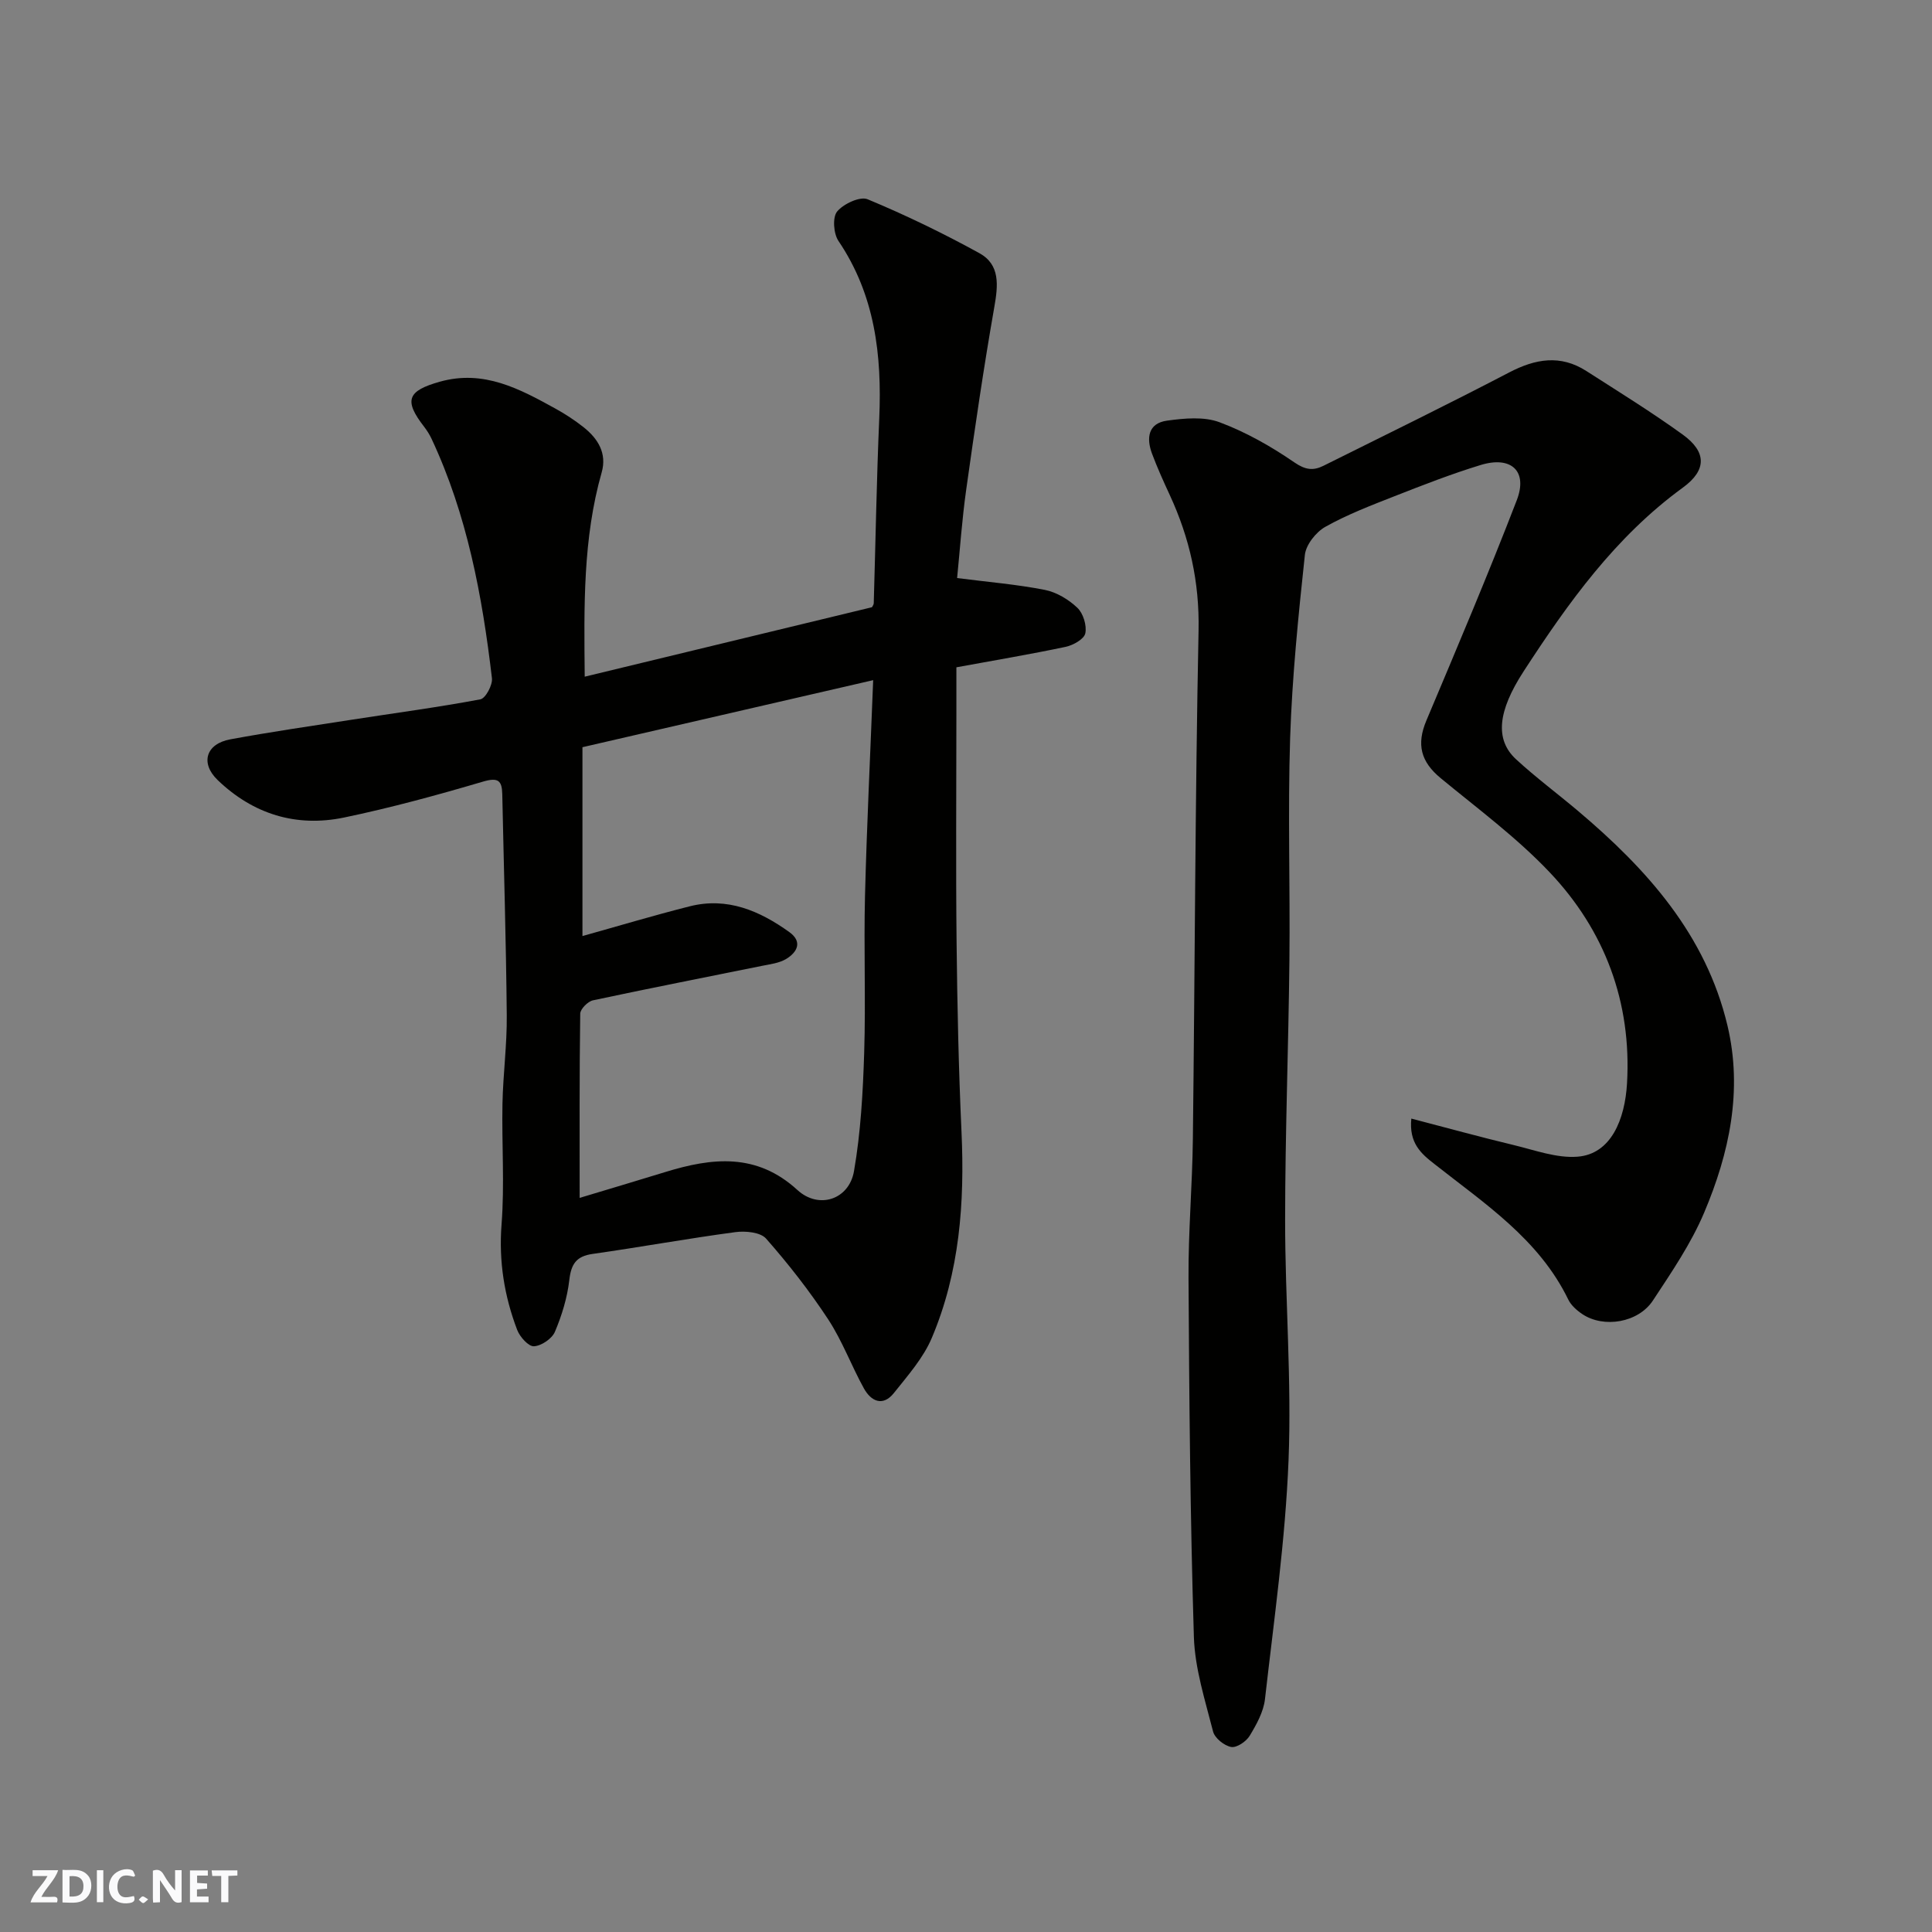 <svg enable-background="new 0 0 400 400" viewBox="0 0 400 400" xmlns="http://www.w3.org/2000/svg"><rect x="0" y="0" width="400" height="400" fill="#808080" stroke="none"/><g fill="#fafafb"><path d="m37.59 393.81c-.92.31-1.52.05-2-.78-.7-1.2-1.52-2.34-2.47-3.78v4.59c-.55.03-.95.05-1.41.07-.03-.37-.06-.64-.06-.91 0-1.91 0-3.81 0-5.7 1.13-.41 1.77-.03 2.29.91.62 1.11 1.38 2.14 2.31 3.19v-4.2h1.35v6.61z"/><path d="m12.94 393.88v-6.75c1.9.19 3.93-.54 5.37 1.29.8 1.01.78 2.88.03 3.97-1.37 1.97-3.4 1.51-5.4 1.49m1.45-1.22c2.04.12 2.92-.58 2.89-2.21-.03-1.51-.98-2.19-2.89-2z"/><path d="m11.81 393.87h-5.49c.68-2.18 2.47-3.48 3.51-5.45h-3.08v-1.21h5.29c-.71 2.13-2.44 3.48-3.47 5.51.86 0 1.63.04 2.39-.01.79-.05 1.14.21.85 1.16"/><path d="m39.33 393.86v-6.61h3.7v1.07h-2.22v1.52c.68.04 1.34.09 2.07.13v1.07c-.72.05-1.38.09-2.1.14v1.48h2.4v1.19h-3.85z"/><path d="m27.71 388.56c-1.15-.3-2.46-.61-3.1.64-.37.73-.41 1.93-.06 2.67.63 1.35 1.99.93 3.17.68.35.94-.01 1.32-.93 1.46-1.62.25-3.05-.27-3.76-1.48-.73-1.24-.6-3.03.31-4.17.88-1.11 2.71-1.7 4-1.16.32.13.44.74.65 1.12-.1.08-.19.16-.28.24"/><path d="m49.15 387.24v1.07c-.59.02-1.17.05-1.87.08v5.44h-1.48v-5.44h-1.85c-.05-.4-.08-.73-.13-1.15z"/><path d="m20.06 387.21h1.33v6.62h-1.33z"/><path d="m30.68 393.25c-.49.38-.8.79-1.05.76-.32-.05-.6-.45-.9-.7.26-.24.51-.64.8-.67.29-.04.62.3 1.15.61"/></g><path d="m198.16 119.68c6.46.83 12.37 1.31 18.16 2.45 2.43.48 4.92 1.98 6.74 3.71 1.21 1.15 1.98 3.66 1.64 5.29-.25 1.19-2.51 2.46-4.06 2.79-7.34 1.55-14.74 2.79-22.63 4.24v9.9c0 15.67-.13 31.33.04 47 .14 13.1.42 26.21 1.02 39.3.67 14.65-.39 29.04-6.15 42.64-1.76 4.17-4.97 7.79-7.84 11.4-2.29 2.88-4.73 1.74-6.22-.95-2.6-4.7-4.47-9.84-7.4-14.3-3.85-5.86-8.21-11.44-12.85-16.71-1.17-1.33-4.29-1.62-6.37-1.34-9.87 1.32-19.68 3.11-29.54 4.51-3.41.48-4.45 2.11-4.83 5.4-.42 3.65-1.54 7.32-2.98 10.72-.61 1.44-2.8 2.92-4.35 3-1.12.06-2.91-1.94-3.46-3.38-2.67-7.01-3.83-14.18-3.24-21.83.64-8.28.03-16.66.19-24.99.12-6.11.95-12.21.89-18.3-.14-15.27-.61-30.53-.93-45.8-.06-2.84-.86-3.52-3.97-2.61-9.5 2.8-19.09 5.42-28.78 7.44-9.9 2.06-18.82-.69-26.17-7.75-3.65-3.51-2.45-7.51 2.62-8.44 8.34-1.54 16.75-2.76 25.13-4.06 8.88-1.38 17.8-2.56 26.63-4.22 1.08-.2 2.57-2.97 2.4-4.38-2-17.05-5.14-33.84-12.49-49.54-.41-.88-.94-1.72-1.53-2.49-4.27-5.5-3.5-7.46 3.26-9.36 9.09-2.54 16.54 1.51 24 5.63 1.99 1.1 3.92 2.37 5.71 3.78 3 2.37 4.9 5.42 3.77 9.38-3.89 13.68-3.66 27.67-3.51 42.29 20.05-4.85 39.74-9.61 59.47-14.38.11-.23.36-.52.37-.82.38-12.77.59-25.54 1.14-38.3.56-13.06-.87-25.51-8.45-36.72-1.02-1.51-1.26-4.89-.27-6.09 1.32-1.59 4.74-3.19 6.32-2.53 7.89 3.28 15.63 7.03 23.12 11.15 4.35 2.39 3.89 6.69 3.1 11.17-2.2 12.54-4.04 25.14-5.81 37.74-.89 6.31-1.32 12.68-1.89 18.36zm-17.38 21.14c-20.15 4.65-40.02 9.23-60.19 13.88v39.1c7.24-2.02 14.69-4.26 22.22-6.16 7.75-1.96 14.45.92 20.6 5.33 2.79 2 1.66 4.15-.59 5.54-1.46.9-3.37 1.12-5.12 1.47-11.65 2.37-23.32 4.64-34.94 7.13-1.06.23-2.61 1.8-2.63 2.76-.18 12.6-.12 25.21-.12 38.14 6.25-1.88 11.99-3.59 17.72-5.35 9.7-2.99 18.92-4.03 27.38 3.73 4.4 4.03 10.68 1.99 11.7-3.91 1.4-8.06 1.85-16.32 2.11-24.52.34-10.82-.1-21.66.17-32.48.37-14.66 1.1-29.32 1.69-44.66z" fill="#010100"/><path d="m292.2 231.59c7.4 1.93 14.26 3.82 21.18 5.48 4.38 1.05 8.91 2.75 13.24 2.41 6.92-.54 9.81-7.69 10.24-15.22.96-16.71-4.57-31.58-16.01-43.65-6.8-7.18-14.89-13.17-22.56-19.49-4.16-3.43-5.05-7.02-2.97-11.95 6.38-15.14 12.8-30.27 18.71-45.6 2.33-6.03-1.14-9.23-7.46-7.3-6.06 1.85-11.98 4.16-17.89 6.48-4.85 1.9-9.76 3.79-14.28 6.32-1.94 1.09-4.02 3.71-4.24 5.82-1.35 12.59-2.63 25.21-3.05 37.85-.5 15.32.01 30.66-.15 45.99-.19 17.94-.88 35.87-.89 53.8-.01 16.6 1.37 33.23.71 49.79-.66 16.53-3.01 32.99-4.88 49.46-.3 2.64-1.76 5.27-3.17 7.6-.72 1.19-2.7 2.53-3.84 2.31-1.44-.27-3.4-1.84-3.74-3.21-1.64-6.45-3.76-13-3.97-19.57-.76-24.75-.97-49.53-1.11-74.3-.06-9.6.79-19.2.9-28.8.42-35.1.47-70.2 1.18-105.29.2-10.01-1.85-19.15-5.97-28.05-1.3-2.81-2.58-5.64-3.66-8.53-1.21-3.22-.84-6.31 3.1-6.85 3.58-.49 7.64-.88 10.87.33 5.46 2.04 10.68 5 15.49 8.31 2.29 1.58 3.92 1.75 6.02.71 12.85-6.39 25.74-12.7 38.46-19.33 5.44-2.84 10.62-3.73 15.97-.3 6.72 4.31 13.52 8.51 19.98 13.18 4.93 3.57 4.99 7.34 0 10.97-13.95 10.16-23.73 23.83-32.95 38.02-5.37 8.26-6 14.14-1.58 18.22 4.1 3.78 8.6 7.12 12.86 10.72 14.26 12.04 26.44 25.62 30.91 44.4 3.19 13.43.4 26.41-4.83 38.76-2.71 6.41-6.74 12.31-10.59 18.16-3.03 4.62-10.2 5.8-14.63 2.83-1.15-.77-2.34-1.83-2.92-3.04-6.07-12.48-17.31-19.84-27.68-28.02-2.86-2.21-5.3-4.4-4.8-9.42z" fill="#010100"/></svg>